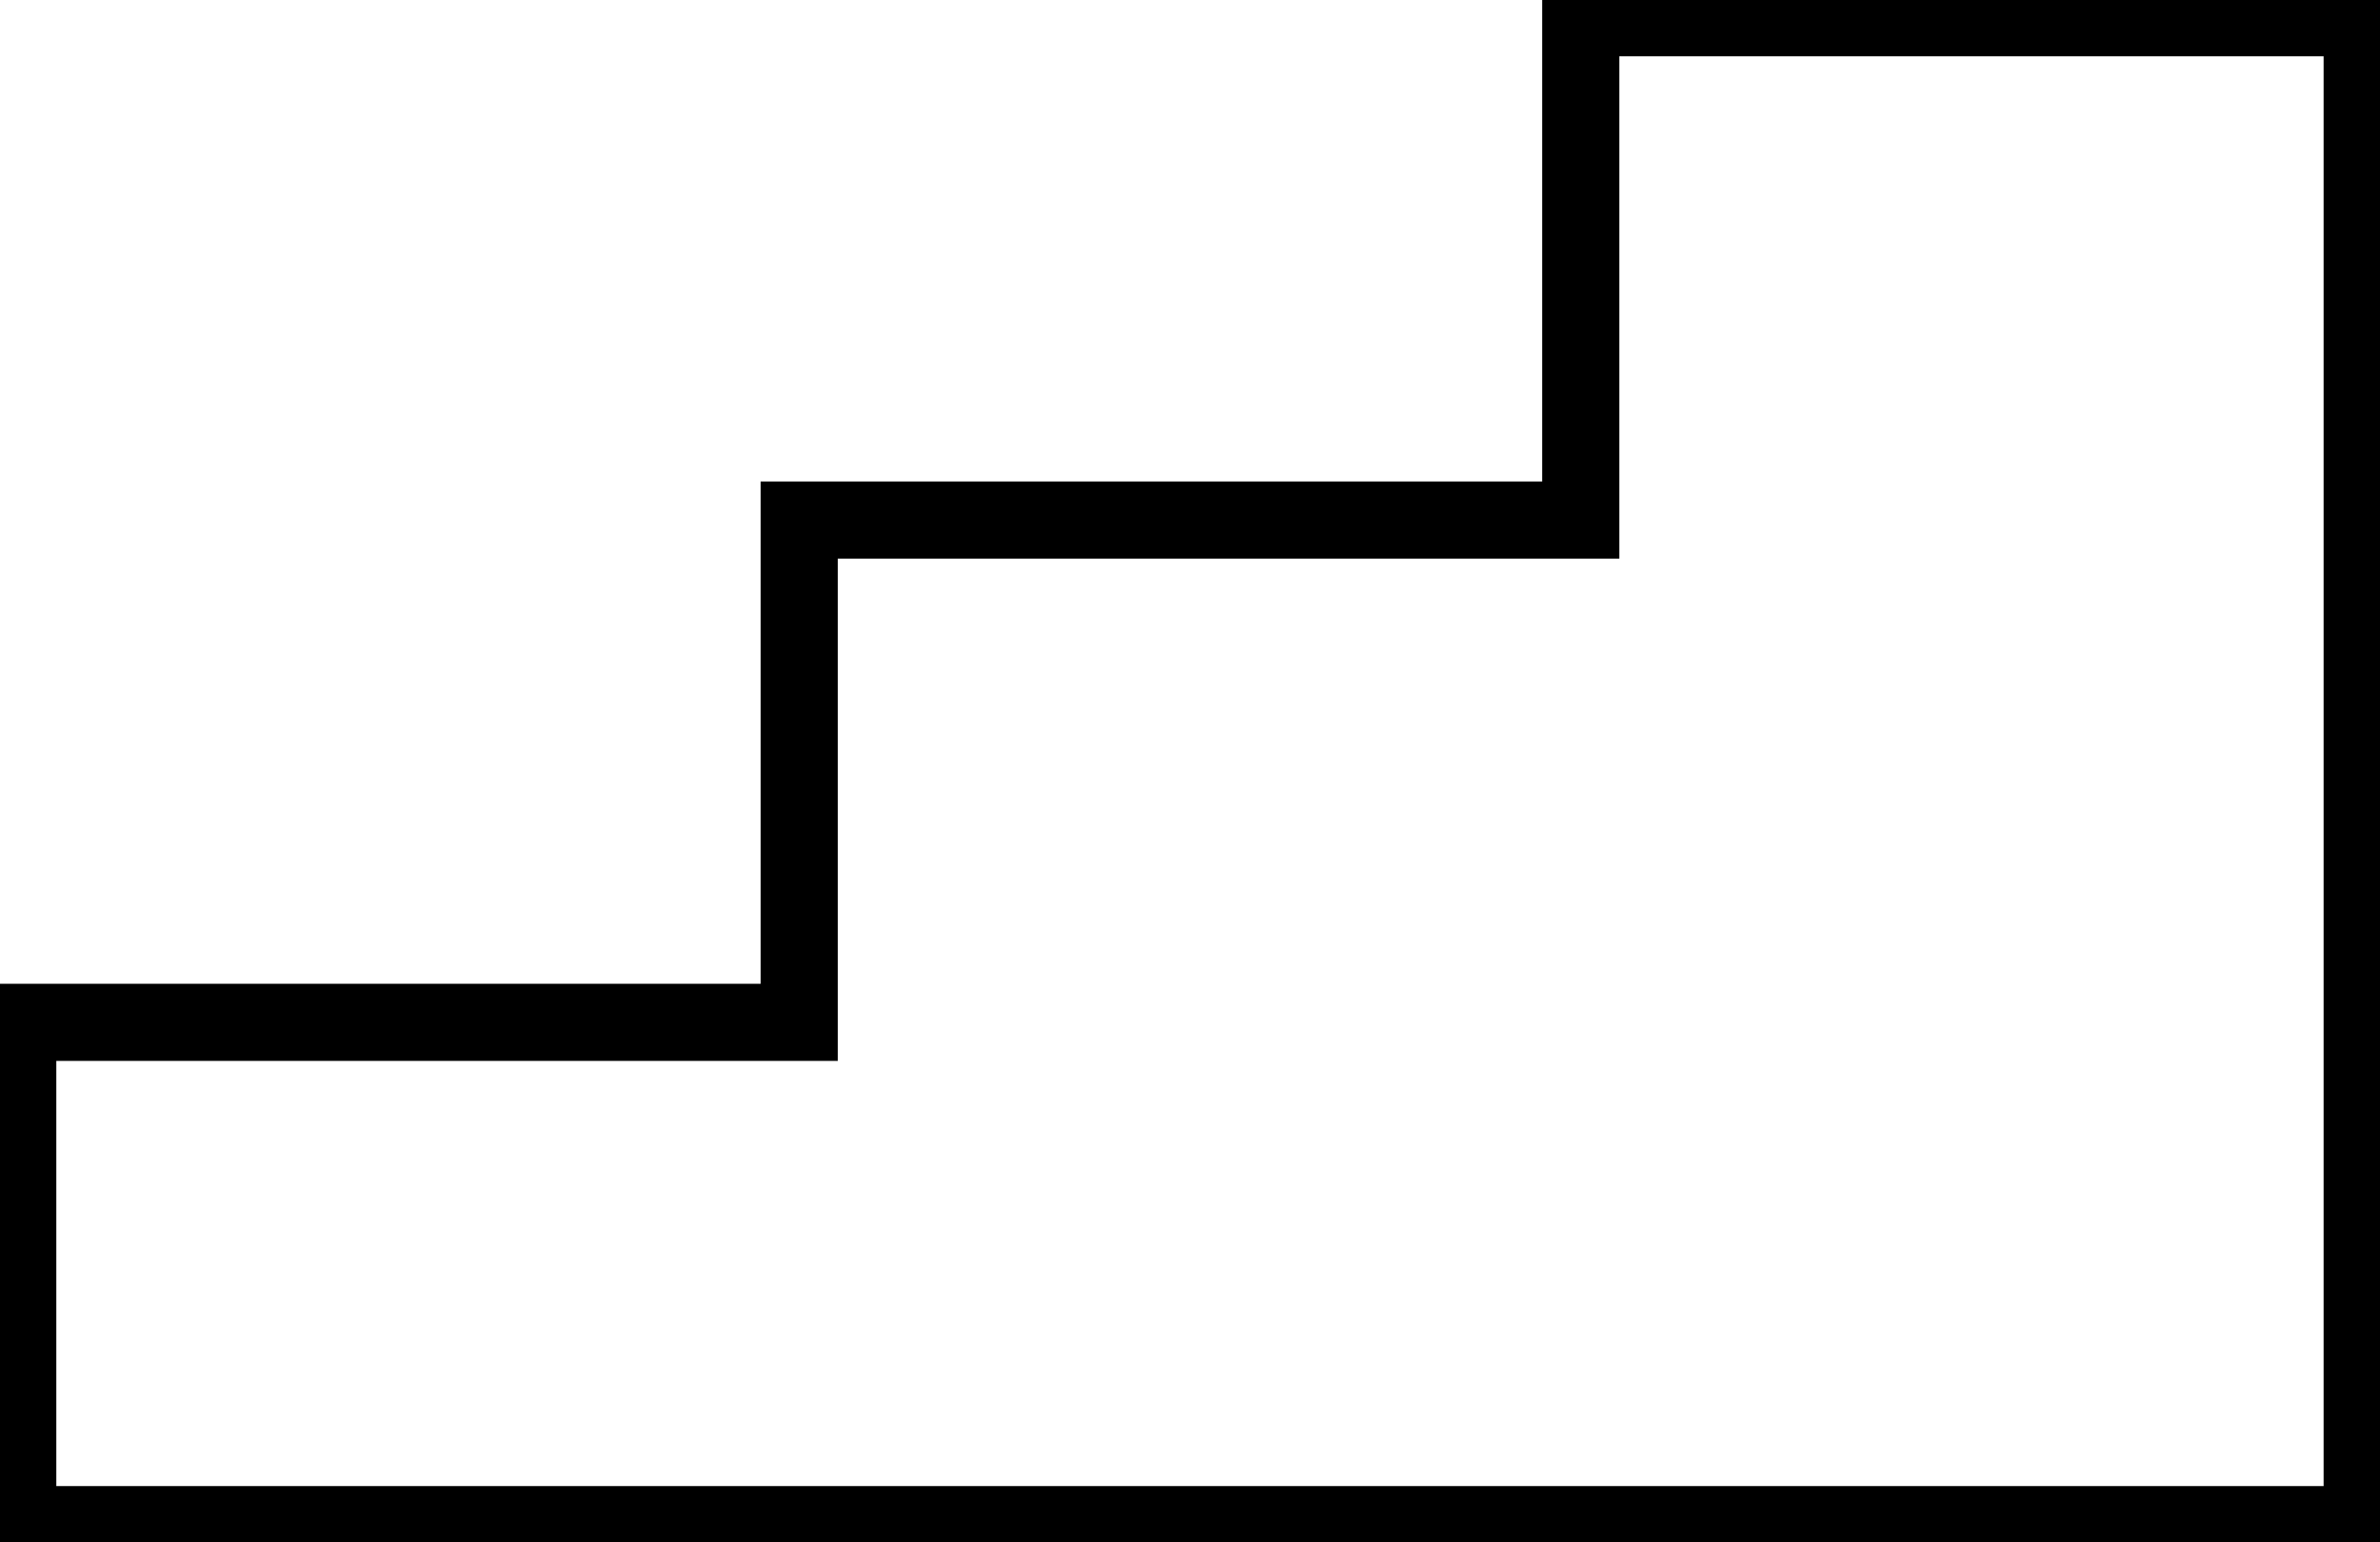 <svg xmlns="http://www.w3.org/2000/svg" xmlns:xlink="http://www.w3.org/1999/xlink" width="30.855" height="20" viewBox="0 0 30.855 20">
  <defs>
    <clipPath id="clip-path">
      <rect id="Rectangle_13984" width="30.855" height="20" fill="none"/>
    </clipPath>
  </defs>
  <g id="Group_11496" transform="translate(0 0)">
    <g id="Group_11495" transform="translate(0 0)" clip-path="url(#clip-path)">
      <path id="Path_89" d="M.5,13.526H10.631V7.013H20.763V.5H30.894V20.039H.5Z" transform="translate(-0.27 -0.27)" fill="none" stroke="currentColor" stroke-miterlimit="10" stroke-width="1"/>
    </g>
  </g>
</svg>
